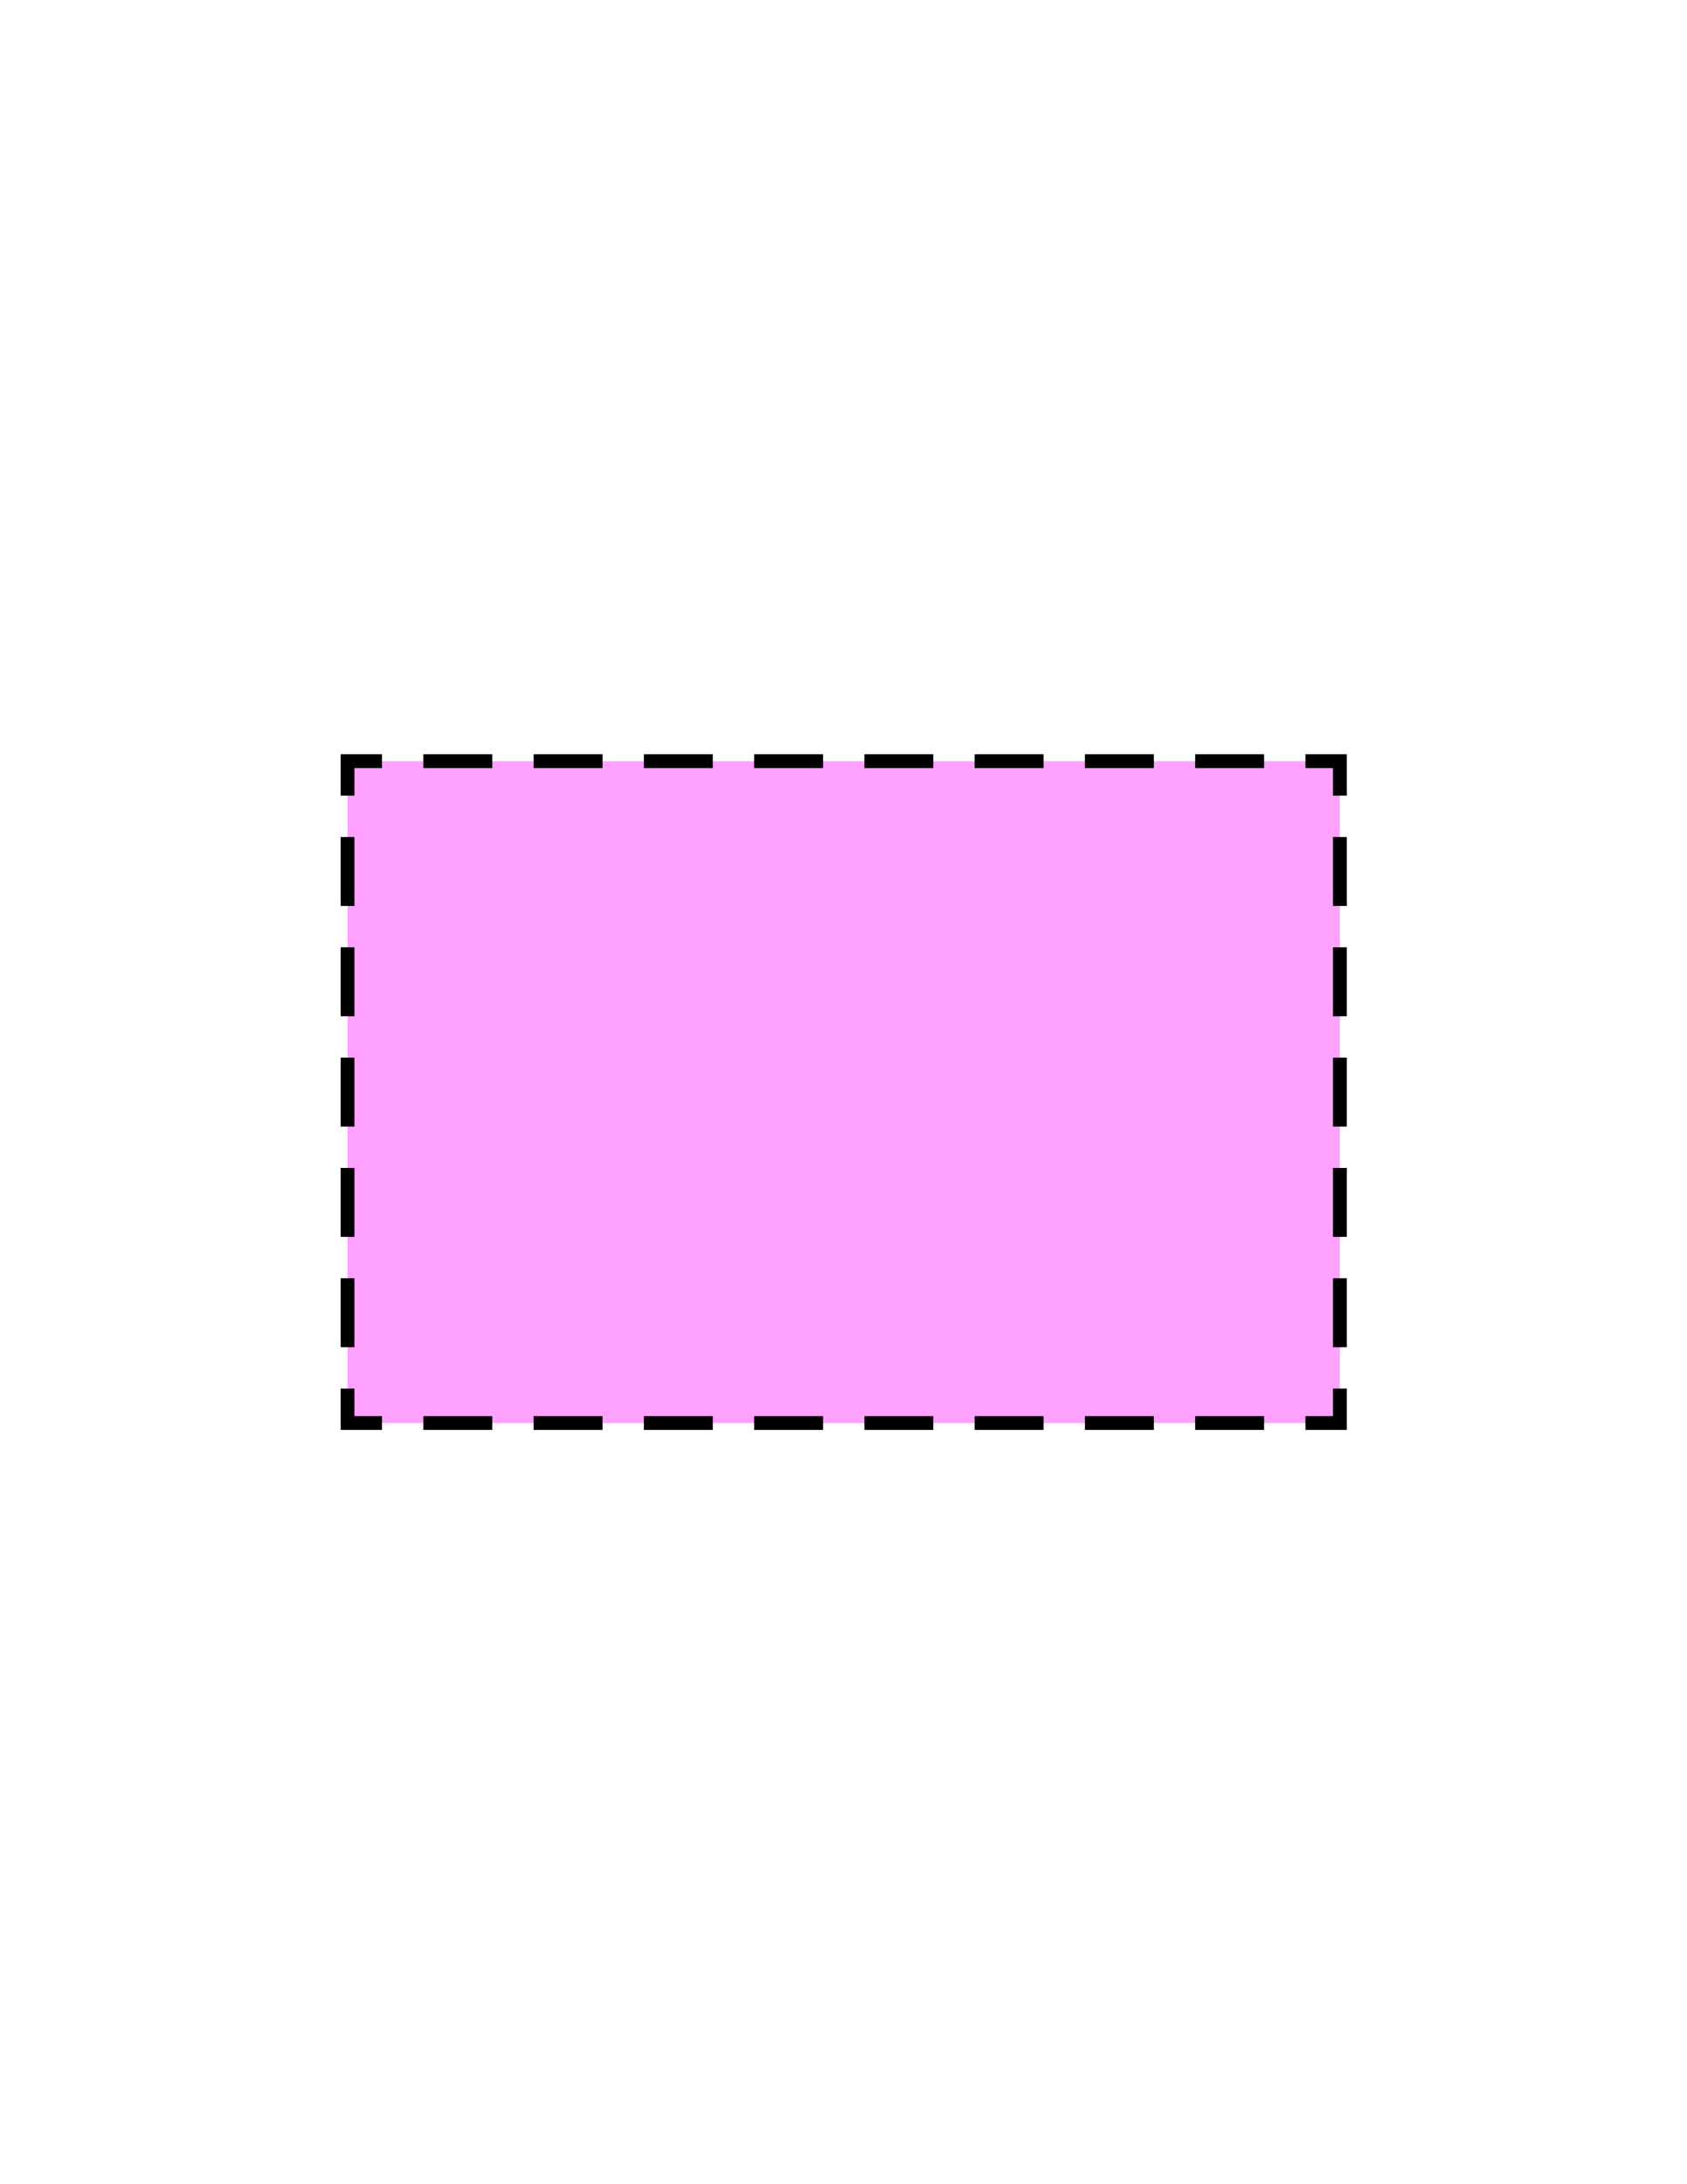 <?xml version="1.0" encoding="utf-8"?>
<!-- Generator: Adobe Illustrator 16.0.0, SVG Export Plug-In . SVG Version: 6.00 Build 0)  -->
<!DOCTYPE svg PUBLIC "-//W3C//DTD SVG 1.1//EN" "http://www.w3.org/Graphics/SVG/1.1/DTD/svg11.dtd">
<svg version="1.1" id="Version_1.0" xmlns="http://www.w3.org/2000/svg" xmlns:xlink="http://www.w3.org/1999/xlink" x="0px"
	 y="0px" width="612px" height="792px" viewBox="0 0 612 792" enable-background="new 0 0 612 792" xml:space="preserve">
<g id="frame">
	<g id="_x3C_path_x3E_">
		<g>
			<rect x="126.082" y="276" fill="#FFA1FF" width="360" height="240"/>
			<g>
				<polyline fill="none" stroke="#000000" stroke-width="5" points="126.082,288.5 126.082,276 138.582,276 				"/>
				<line fill="none" stroke="#000000" stroke-width="5" stroke-dasharray="25,15" x1="153.582" y1="276" x2="466.082" y2="276"/>
				<polyline fill="none" stroke="#000000" stroke-width="5" points="473.582,276 486.082,276 486.082,288.5 				"/>
				<line fill="none" stroke="#000000" stroke-width="5" stroke-dasharray="25,15" x1="486.082" y1="303.5" x2="486.082" y2="496"/>
				<polyline fill="none" stroke="#000000" stroke-width="5" points="486.082,503.5 486.082,516 473.582,516 				"/>
				<line fill="none" stroke="#000000" stroke-width="5" stroke-dasharray="25,15" x1="458.582" y1="516" x2="146.082" y2="516"/>
				<polyline fill="none" stroke="#000000" stroke-width="5" points="138.582,516 126.082,516 126.082,503.5 				"/>
				<line fill="none" stroke="#000000" stroke-width="5" stroke-dasharray="25,15" x1="126.082" y1="488.5" x2="126.082" y2="296"/>
			</g>
		</g>
	</g>
</g>
</svg>
